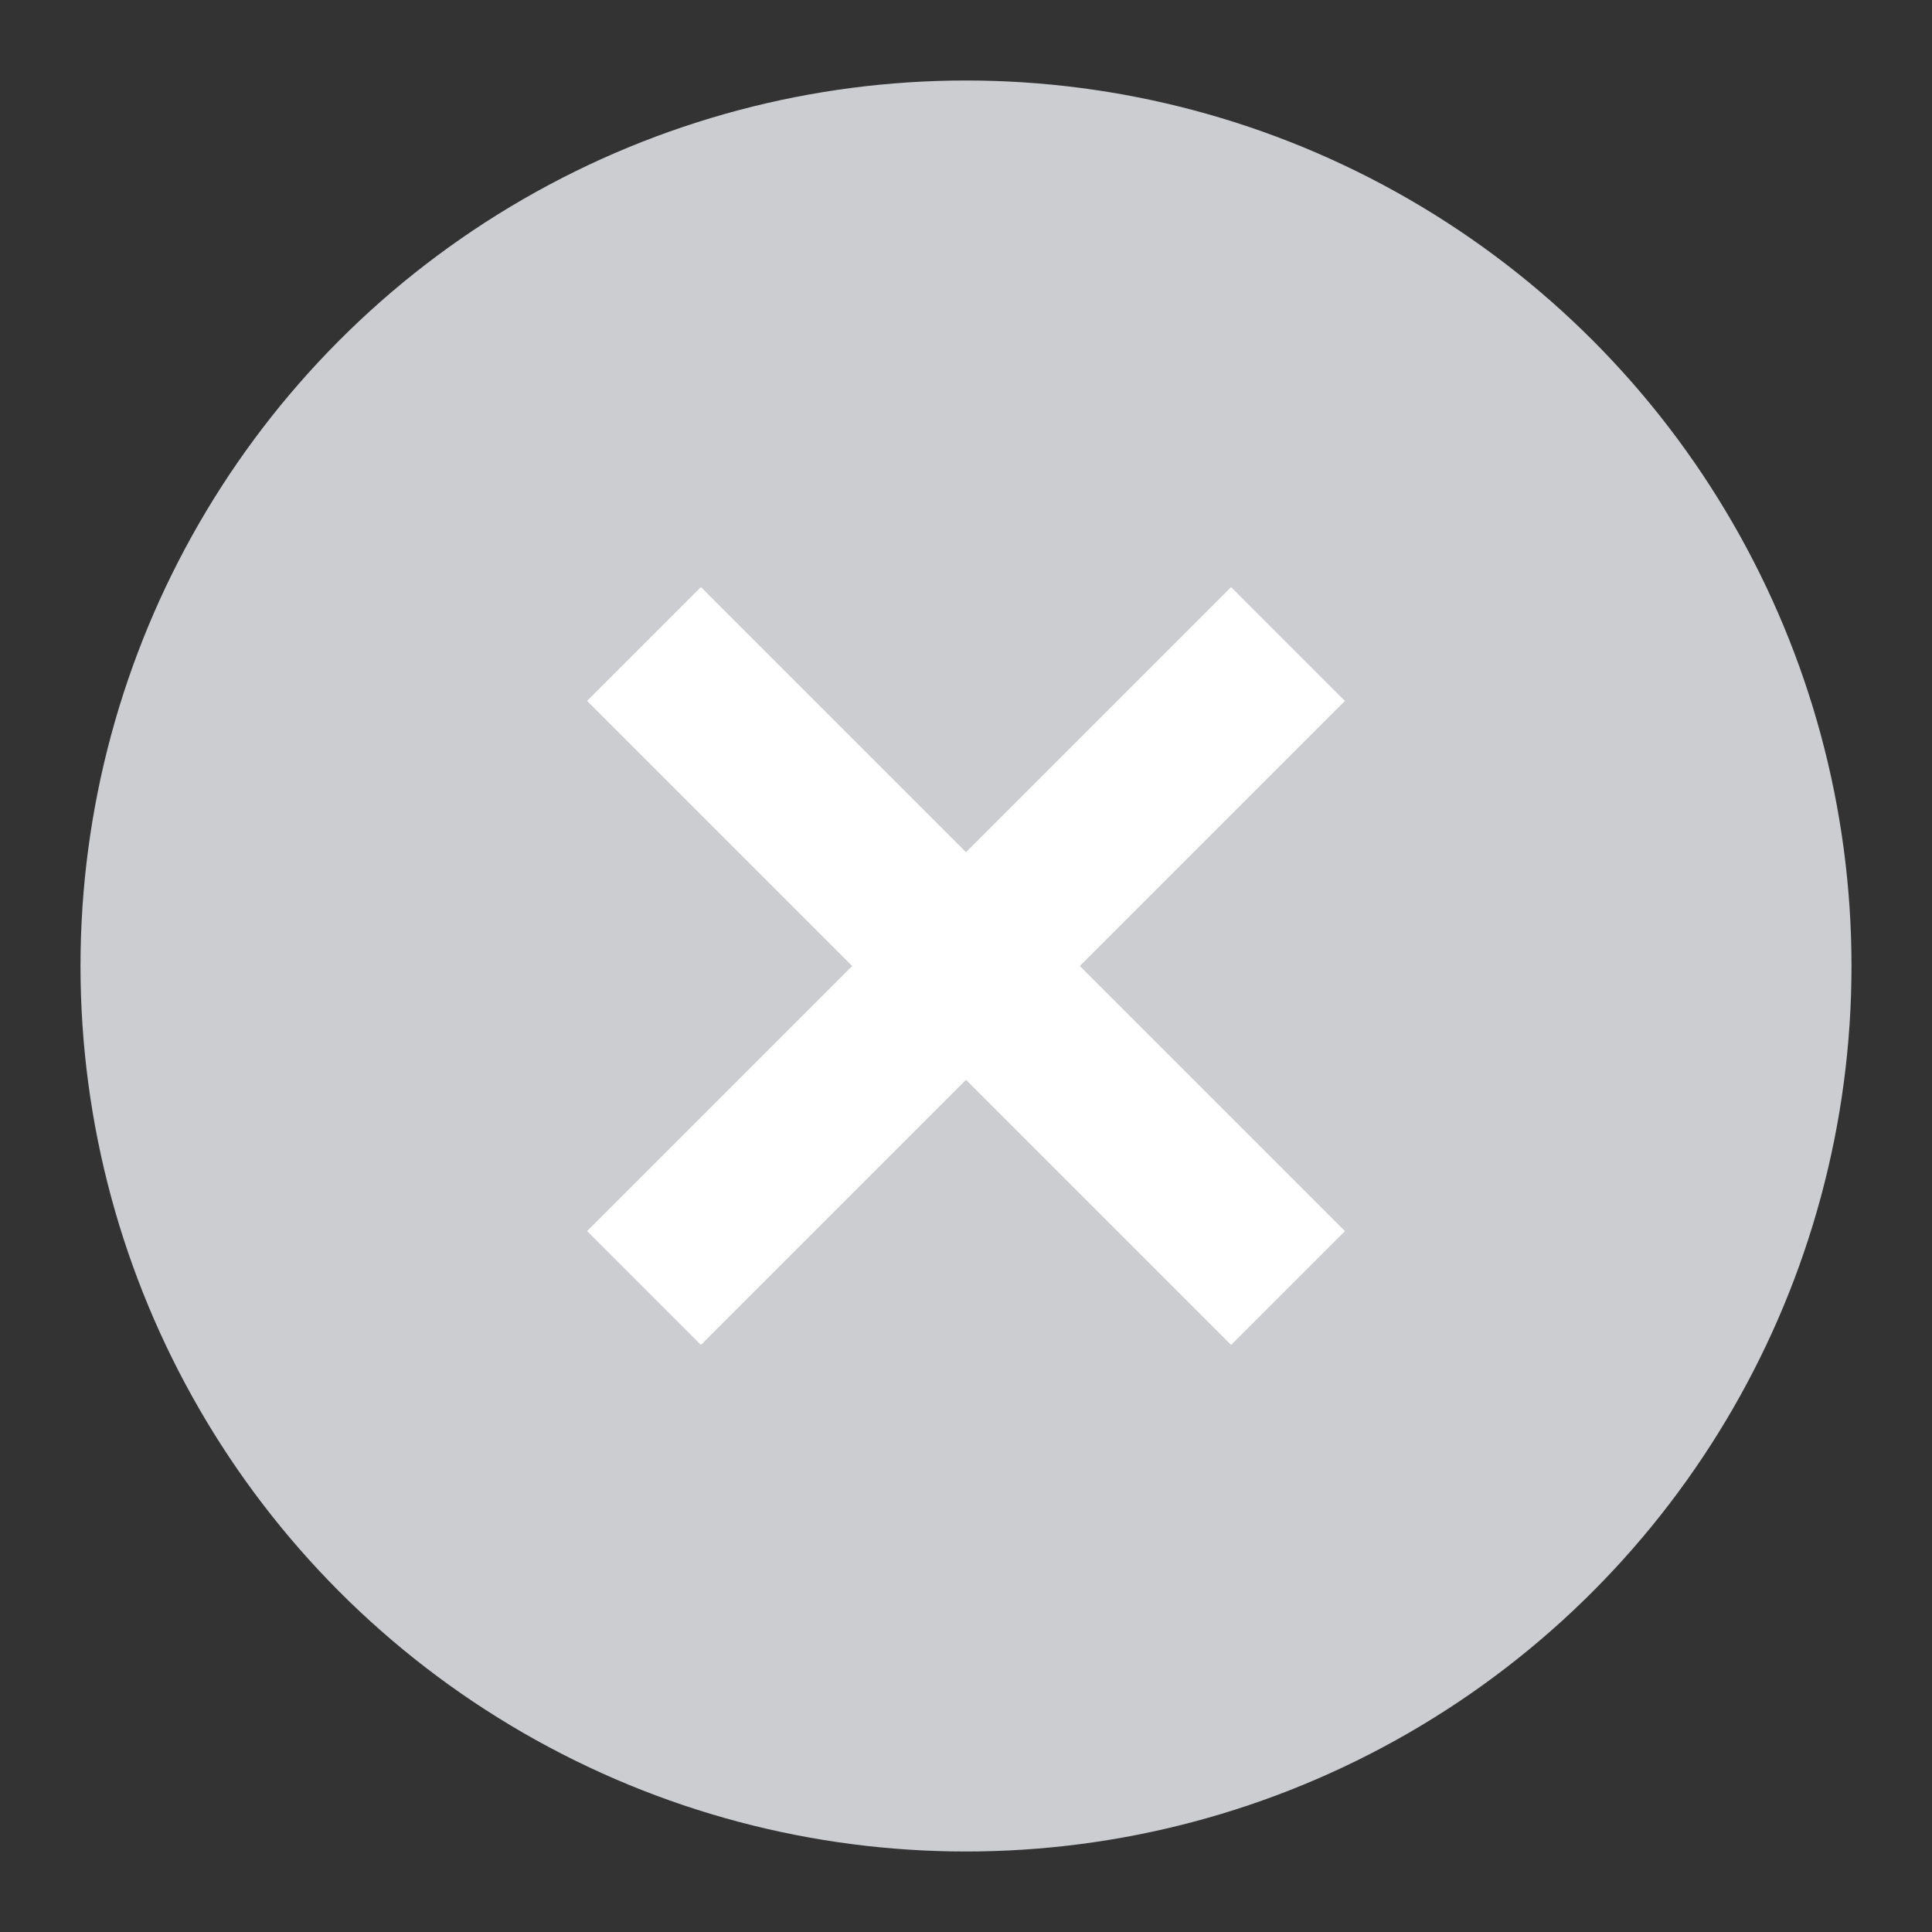 <svg width="24" height="24" viewBox="0 0 24 24" fill="none" xmlns="http://www.w3.org/2000/svg">
<rect x="0" y="0" width="24" height="24" fill="#333333" stroke="none"/>
<circle cx="12" cy="12" r="11" fill="#CBCDD0"/>
<path d="M8 16L16 8" stroke="white" stroke-width="2"/>
<path d="M8 8L16 16" stroke="white" stroke-width="2"/>
</svg>
